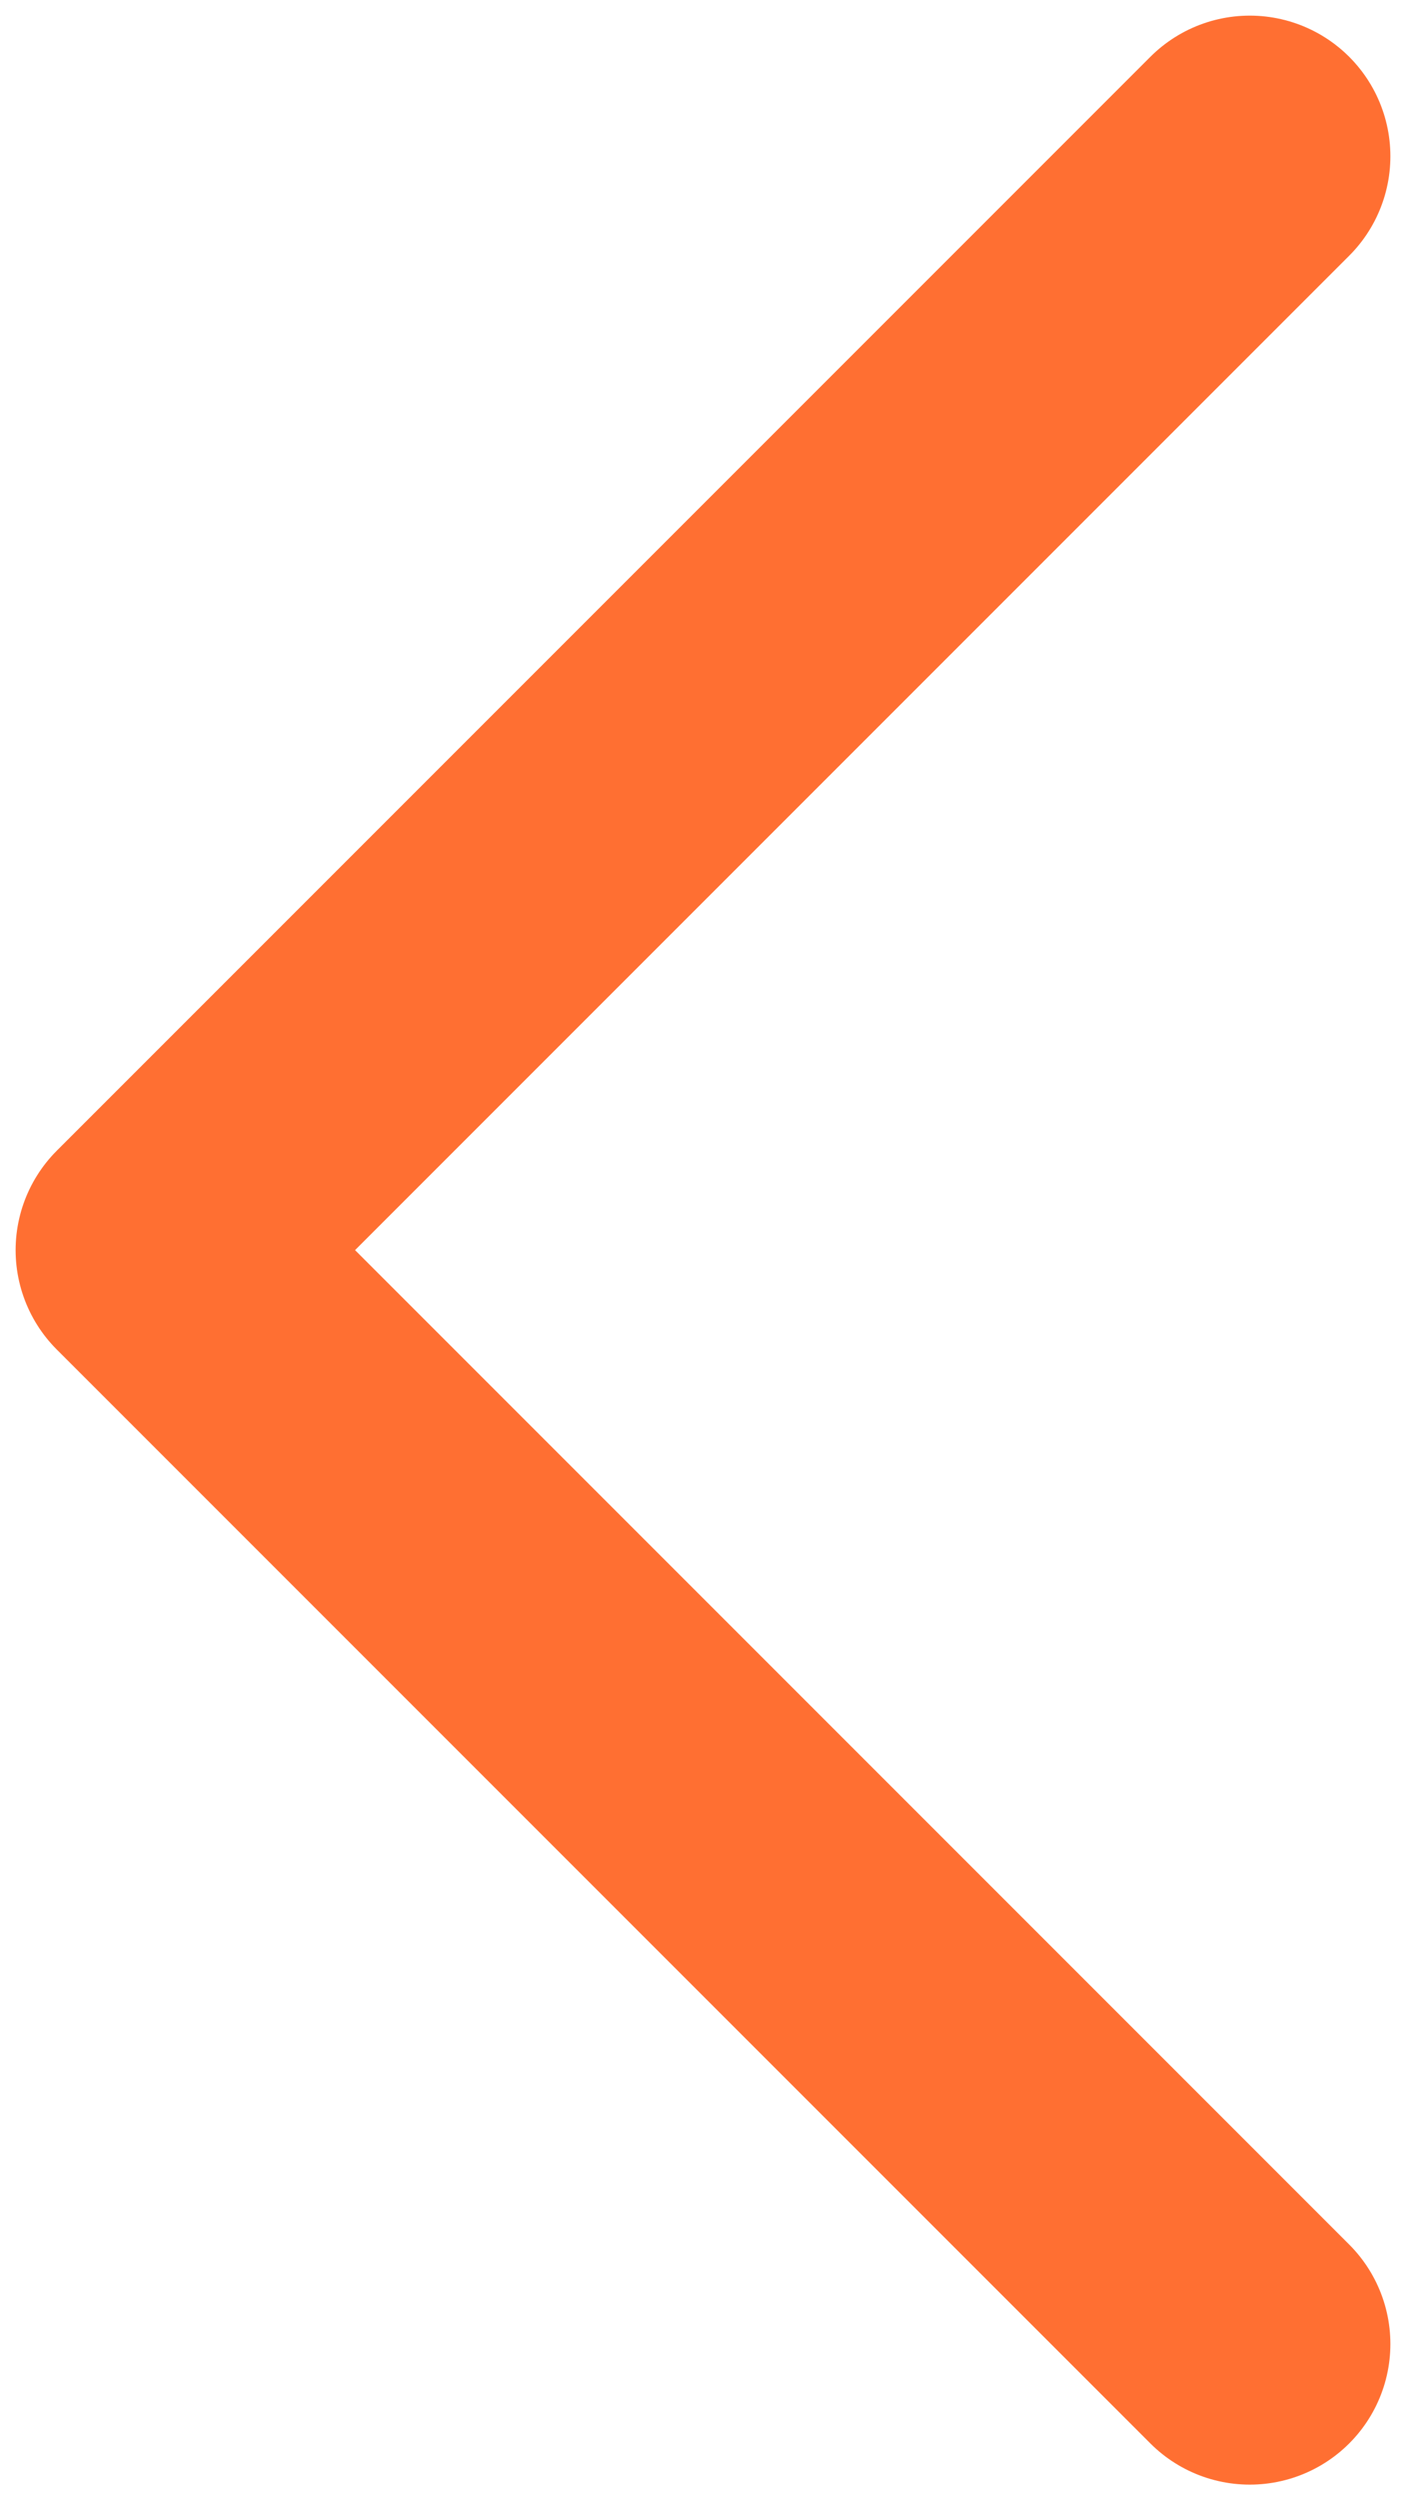 <svg width="9" height="16" viewBox="0 0 9 16" fill="none" xmlns="http://www.w3.org/2000/svg">
<path d="M8 1L1 8L8 15" stroke="#FF6F32" stroke-width="1.8" stroke-linecap="round" stroke-linejoin="round"/>
</svg>
